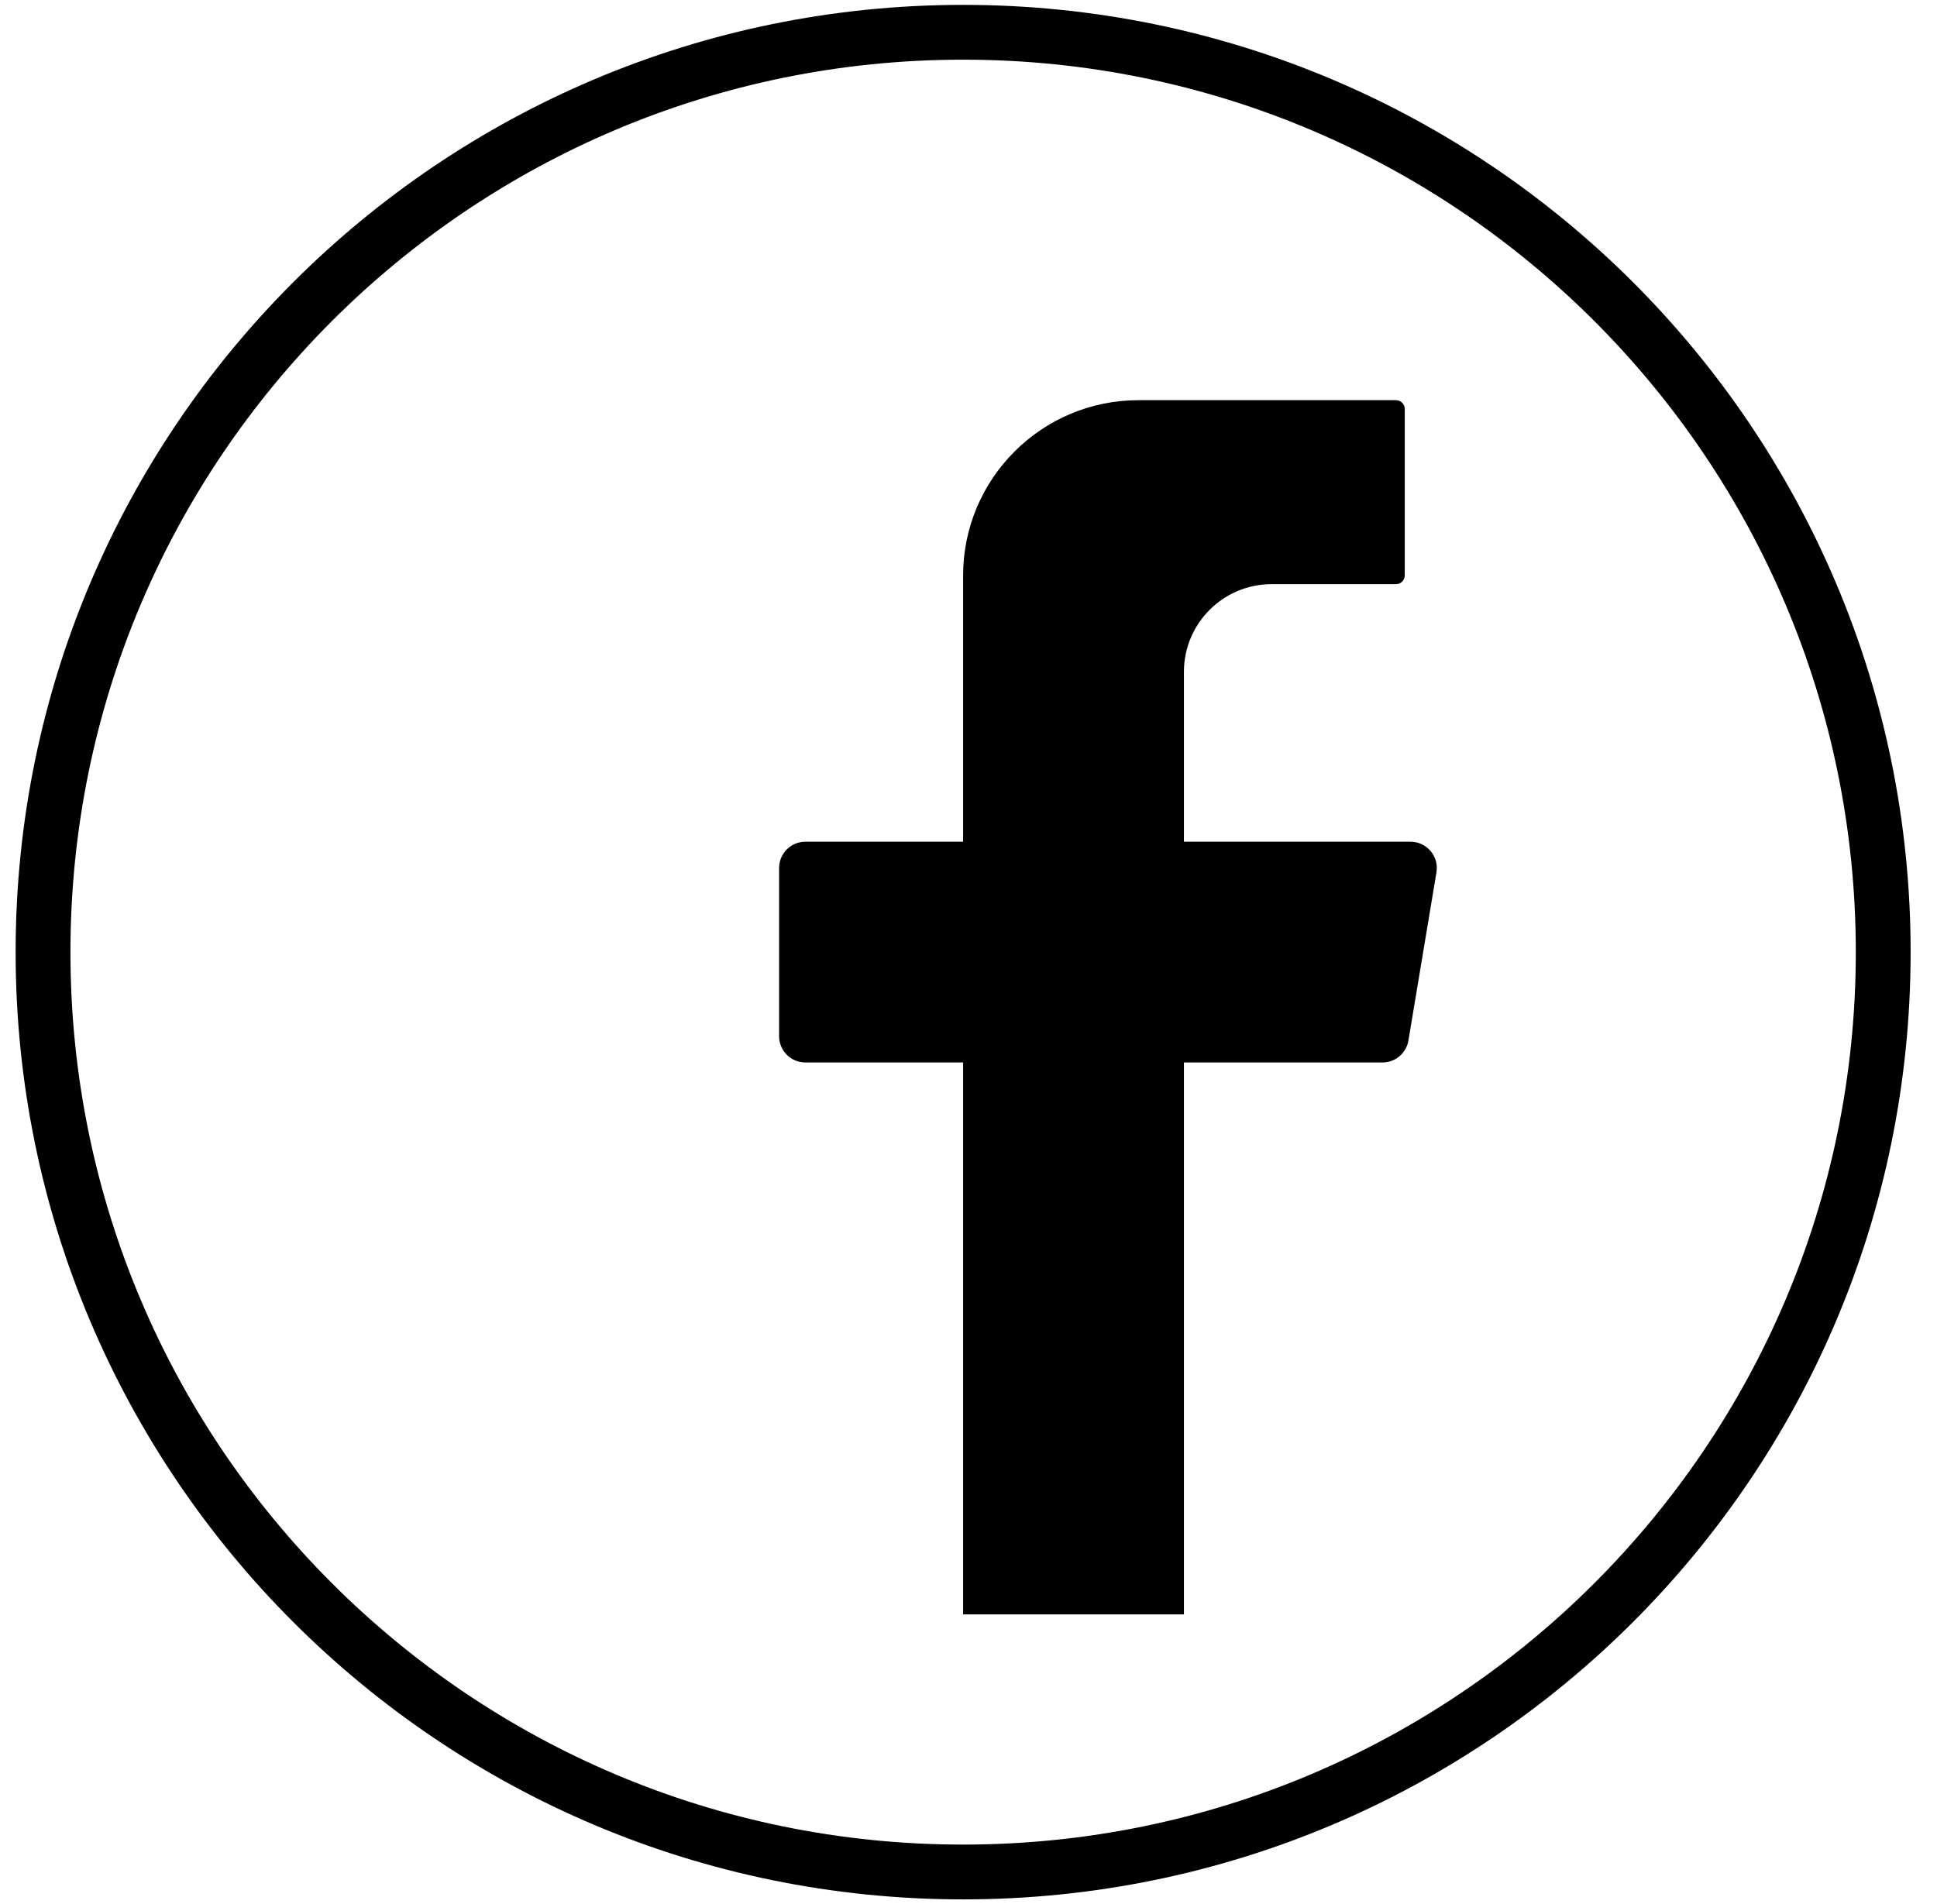 <svg width="60" height="59" viewBox="0 0 60 59" fill="none" xmlns="http://www.w3.org/2000/svg">
<path fill-rule="evenodd" clip-rule="evenodd" d="M29.834 58C45.574 58 58.334 45.24 58.334 29.5C58.334 13.76 45.574 1 29.834 1C14.093 1 1.333 13.76 1.333 29.5C1.333 45.24 14.093 58 29.834 58Z" stroke="black" stroke-width="1.698"/>
<path fill-rule="evenodd" clip-rule="evenodd" d="M36.673 26.079H43.691C44.195 26.079 44.578 26.531 44.495 27.028L43.627 32.238C43.561 32.631 43.221 32.919 42.823 32.919H36.673V50.019H29.833V32.919H24.948C24.498 32.919 24.133 32.554 24.133 32.104V26.894C24.133 26.444 24.498 26.079 24.948 26.079H29.833V17.832C29.833 14.832 32.266 12.399 35.267 12.399H43.242C43.392 12.399 43.513 12.521 43.513 12.671V17.828C43.513 17.977 43.392 18.099 43.242 18.099H39.39C37.89 18.099 36.673 19.316 36.673 20.816V26.079Z" fill="black"/>
</svg>
